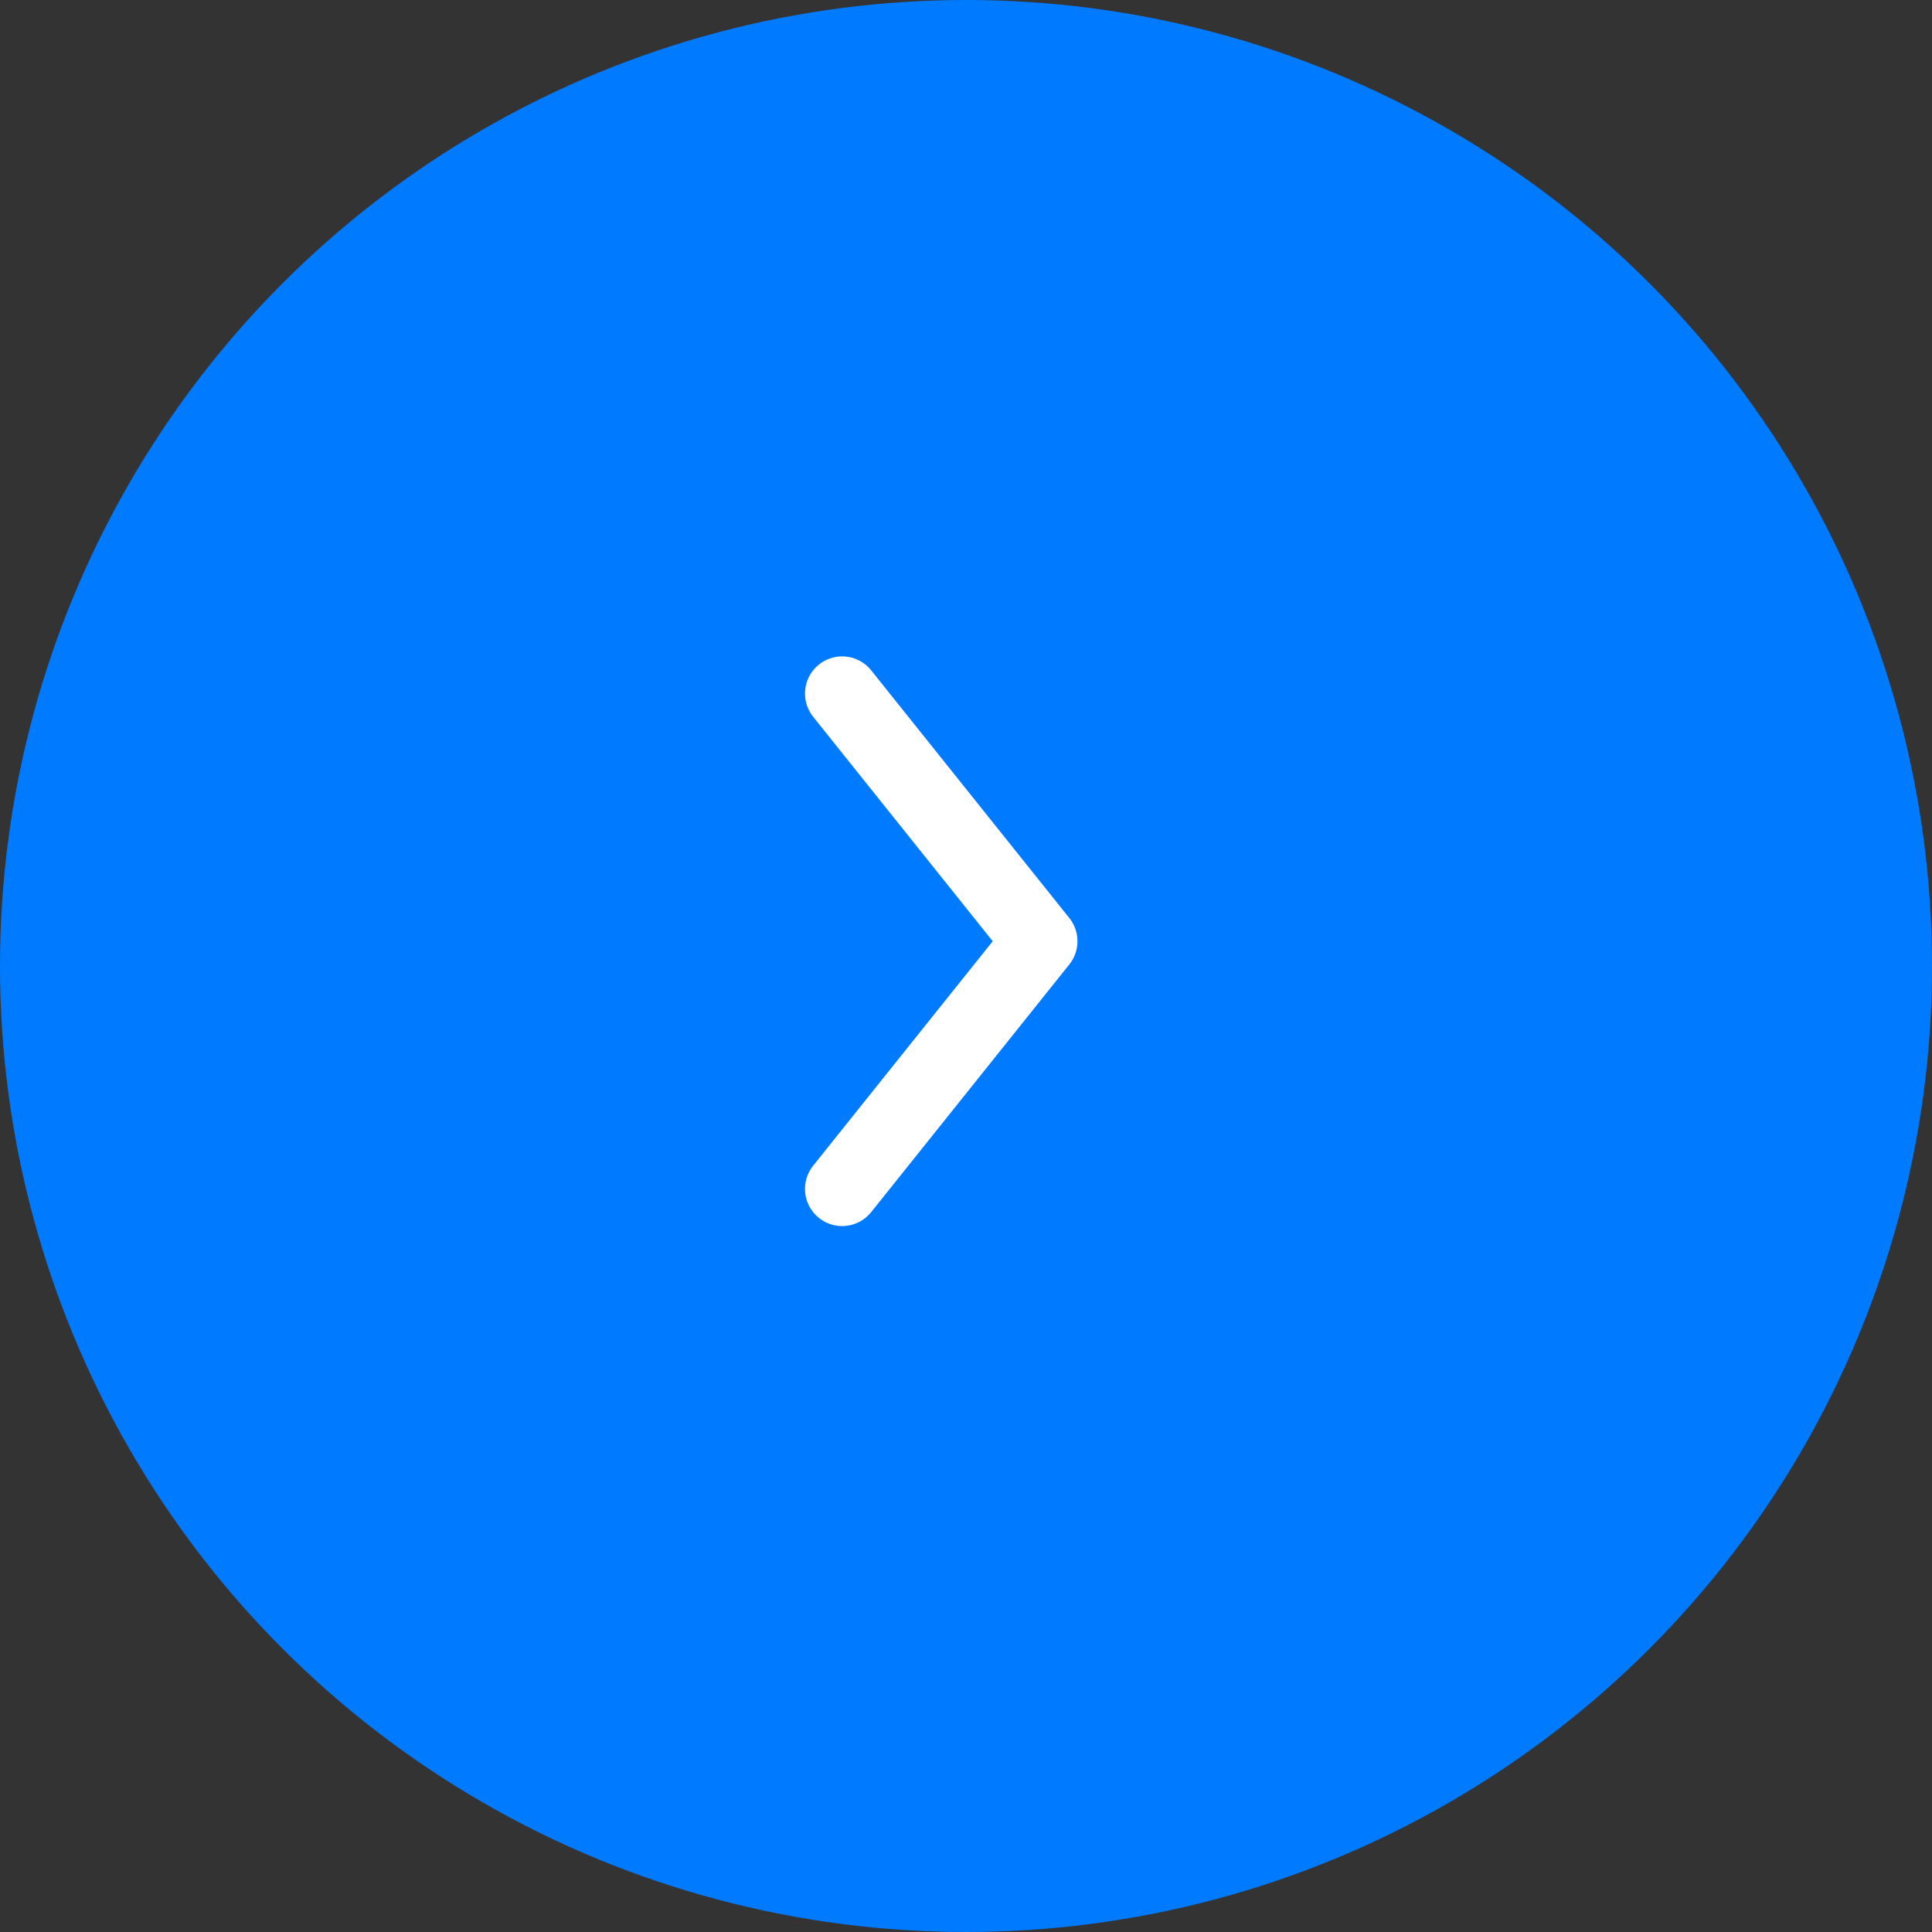 <svg width="39" height="39" viewBox="0 0 39 39" fill="none" xmlns="http://www.w3.org/2000/svg">
<rect x="0" y="0" width="39" height="39" fill="#333333" stroke="none"/>
<circle cx="19.5" cy="19.5" r="19.5" fill="#007AFF"/>
<path d="M17 14L21 19L17 24" stroke="white" stroke-width="1.5" stroke-linecap="round" stroke-linejoin="round"/>
</svg>
